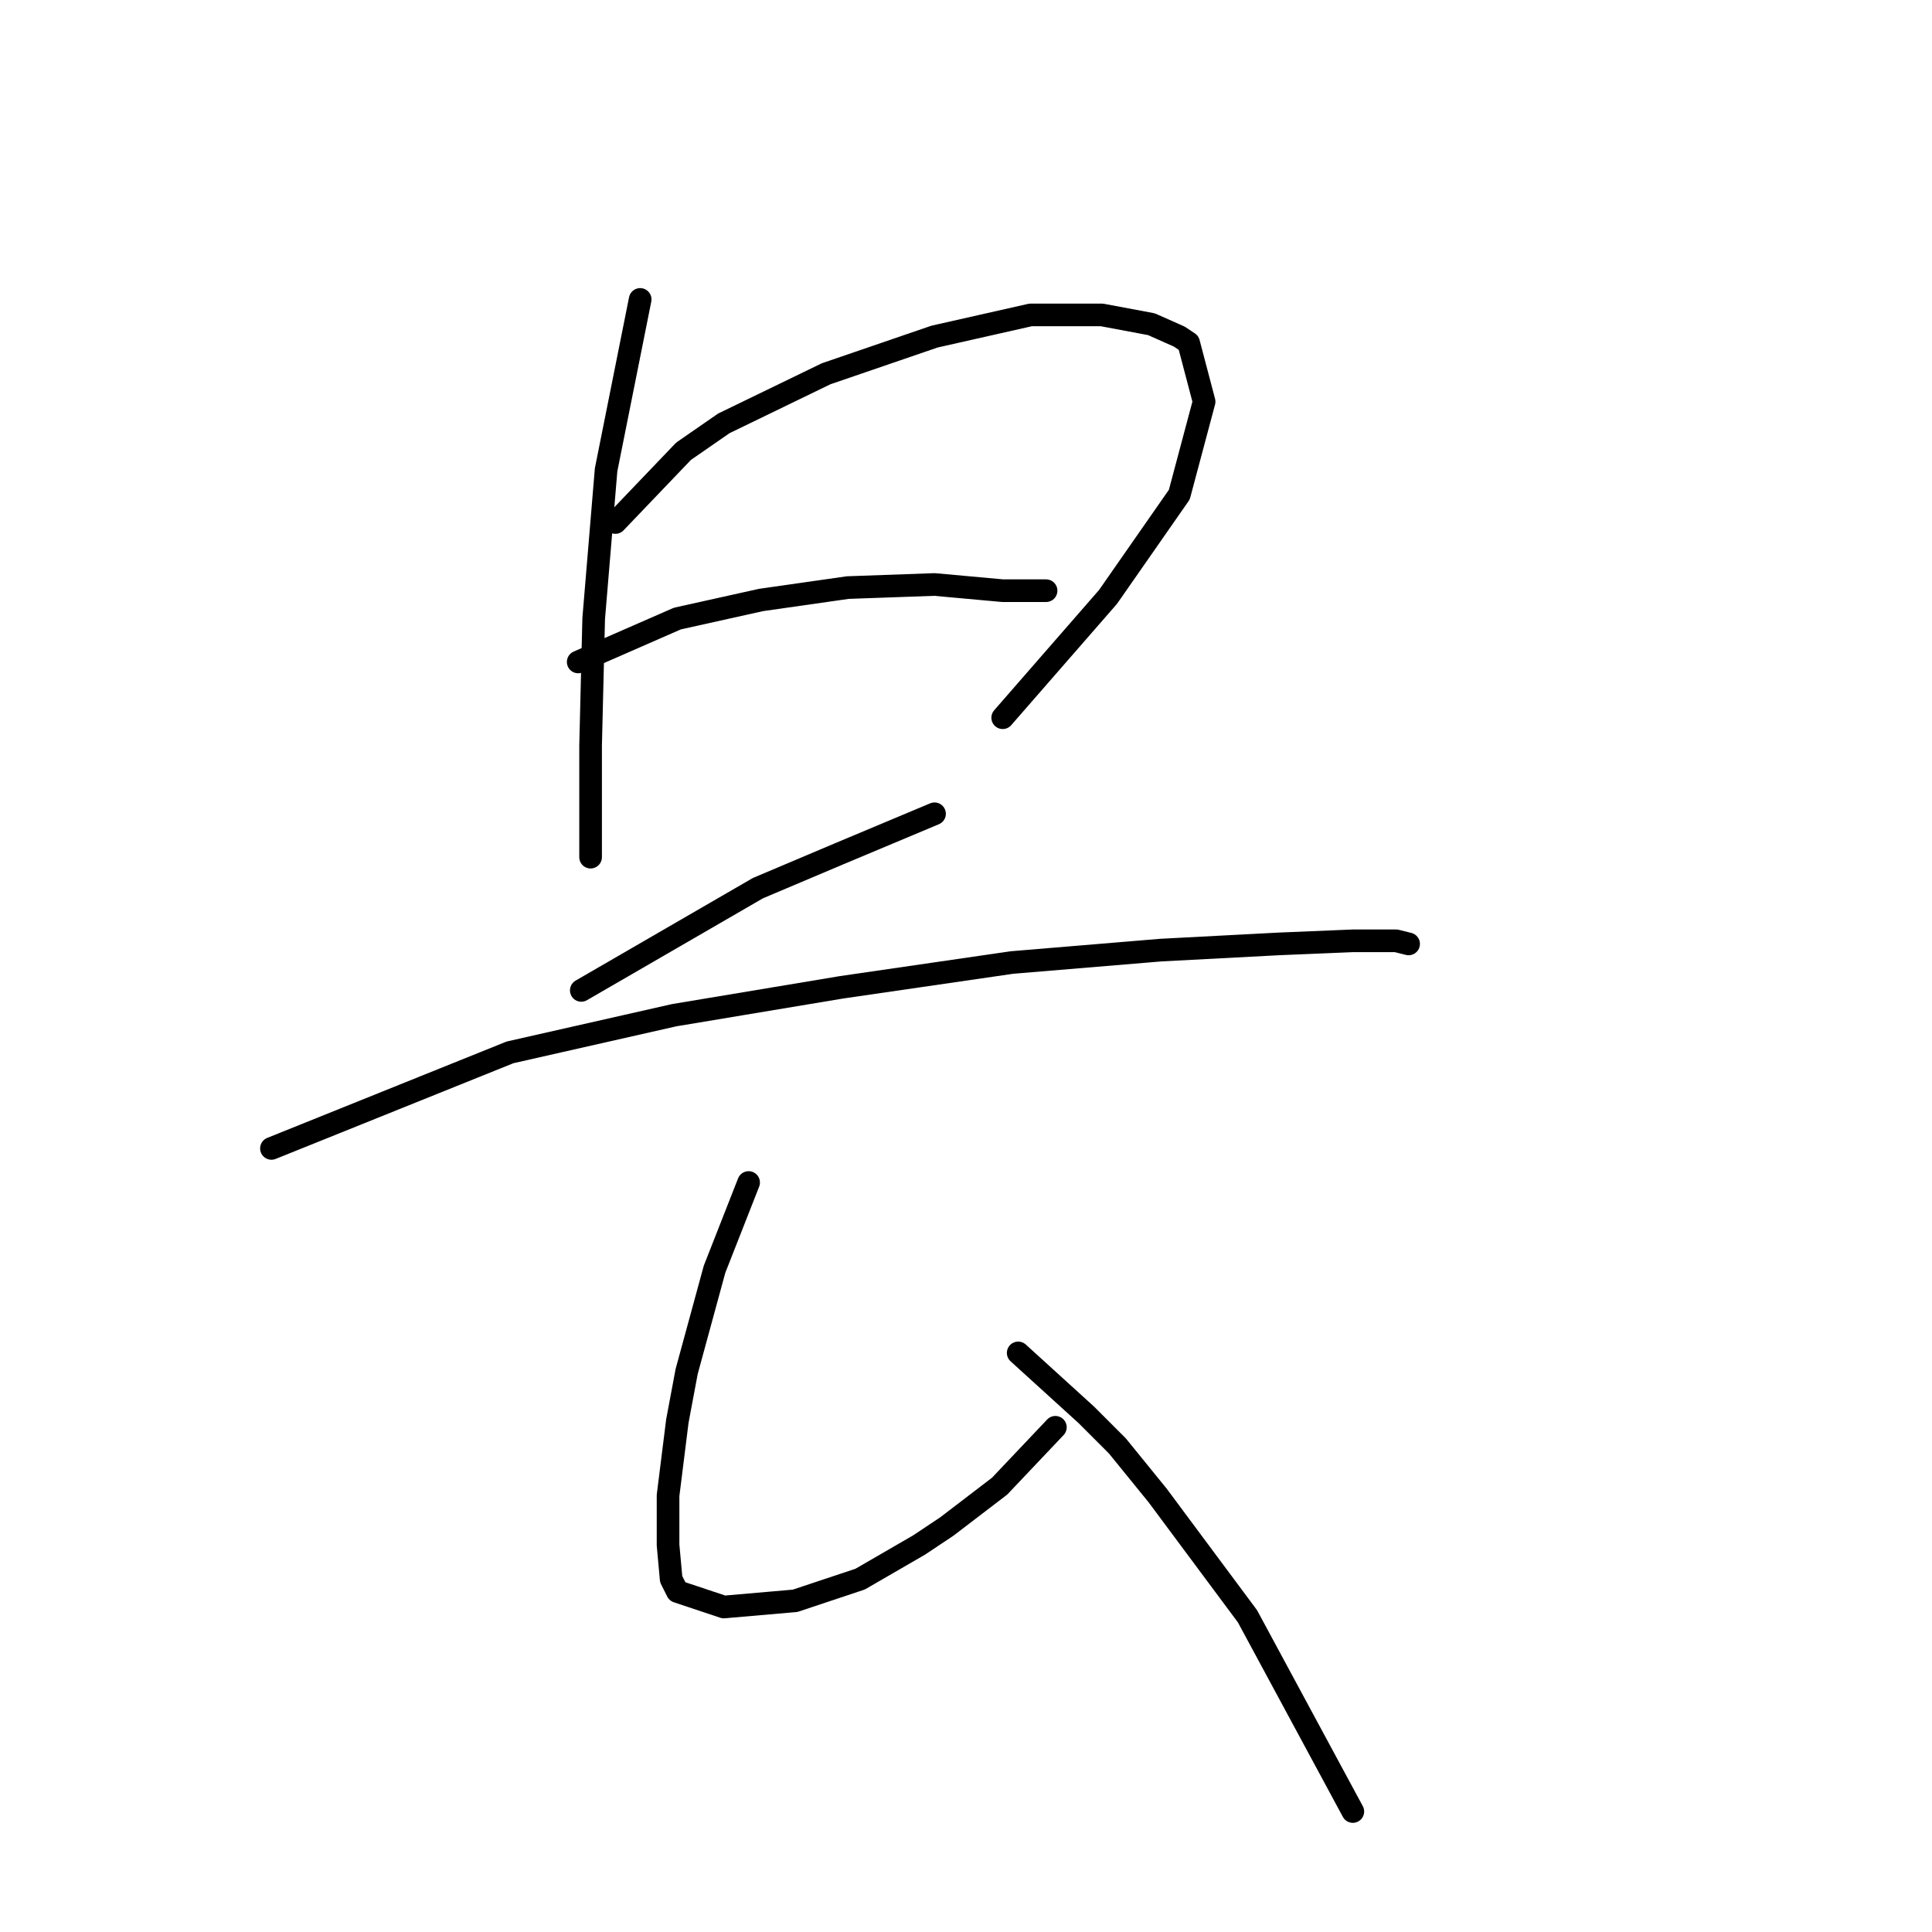<?xml version="1.0" standalone="no"?>
    <svg width="256" height="256" xmlns="http://www.w3.org/2000/svg" version="1.1">
    <polyline stroke="black" stroke-width="3" stroke-linecap="round" fill="transparent" stroke-linejoin="round" points="84.826 39.675 80.31 62.257 78.667 81.964 78.257 98.798 78.257 109.472 78.257 113.578 78.257 113.578 " />
        <polyline stroke="black" stroke-width="3" stroke-linecap="round" fill="transparent" stroke-linejoin="round" points="81.541 69.236 90.574 59.793 95.911 56.098 109.46 49.529 123.83 44.602 136.558 41.728 146.001 41.728 152.57 42.96 156.265 44.602 157.497 45.423 159.55 53.224 156.265 65.541 146.822 79.09 132.863 95.102 132.863 95.102 " />
        <polyline stroke="black" stroke-width="3" stroke-linecap="round" fill="transparent" stroke-linejoin="round" points="76.615 87.712 89.753 81.964 100.838 79.501 112.334 77.858 123.83 77.448 132.863 78.269 138.611 78.269 138.611 78.269 " />
        <polyline stroke="black" stroke-width="3" stroke-linecap="round" fill="transparent" stroke-linejoin="round" points="77.025 131.233 100.428 117.684 111.103 113.168 123.83 107.83 123.83 107.83 " />
        <polyline stroke="black" stroke-width="3" stroke-linecap="round" fill="transparent" stroke-linejoin="round" points="35.968 152.172 67.582 139.444 89.342 134.517 111.513 130.822 134.095 127.538 153.802 125.895 169.404 125.074 179.257 124.663 185.005 124.663 186.648 125.074 186.648 125.074 " />
        <polyline stroke="black" stroke-width="3" stroke-linecap="round" fill="transparent" stroke-linejoin="round" points="99.196 156.688 94.68 168.184 90.985 181.733 89.753 188.302 88.521 198.156 88.521 204.725 88.932 209.241 89.753 210.883 95.911 212.936 105.355 212.115 113.977 209.241 121.777 204.725 125.473 202.261 132.452 196.924 139.843 189.123 139.843 189.123 " />
        <polyline stroke="black" stroke-width="3" stroke-linecap="round" fill="transparent" stroke-linejoin="round" points="134.916 179.269 143.948 187.481 148.054 191.587 153.391 198.156 165.298 214.168 179.257 240.034 179.257 240.034 " />
        </svg>
